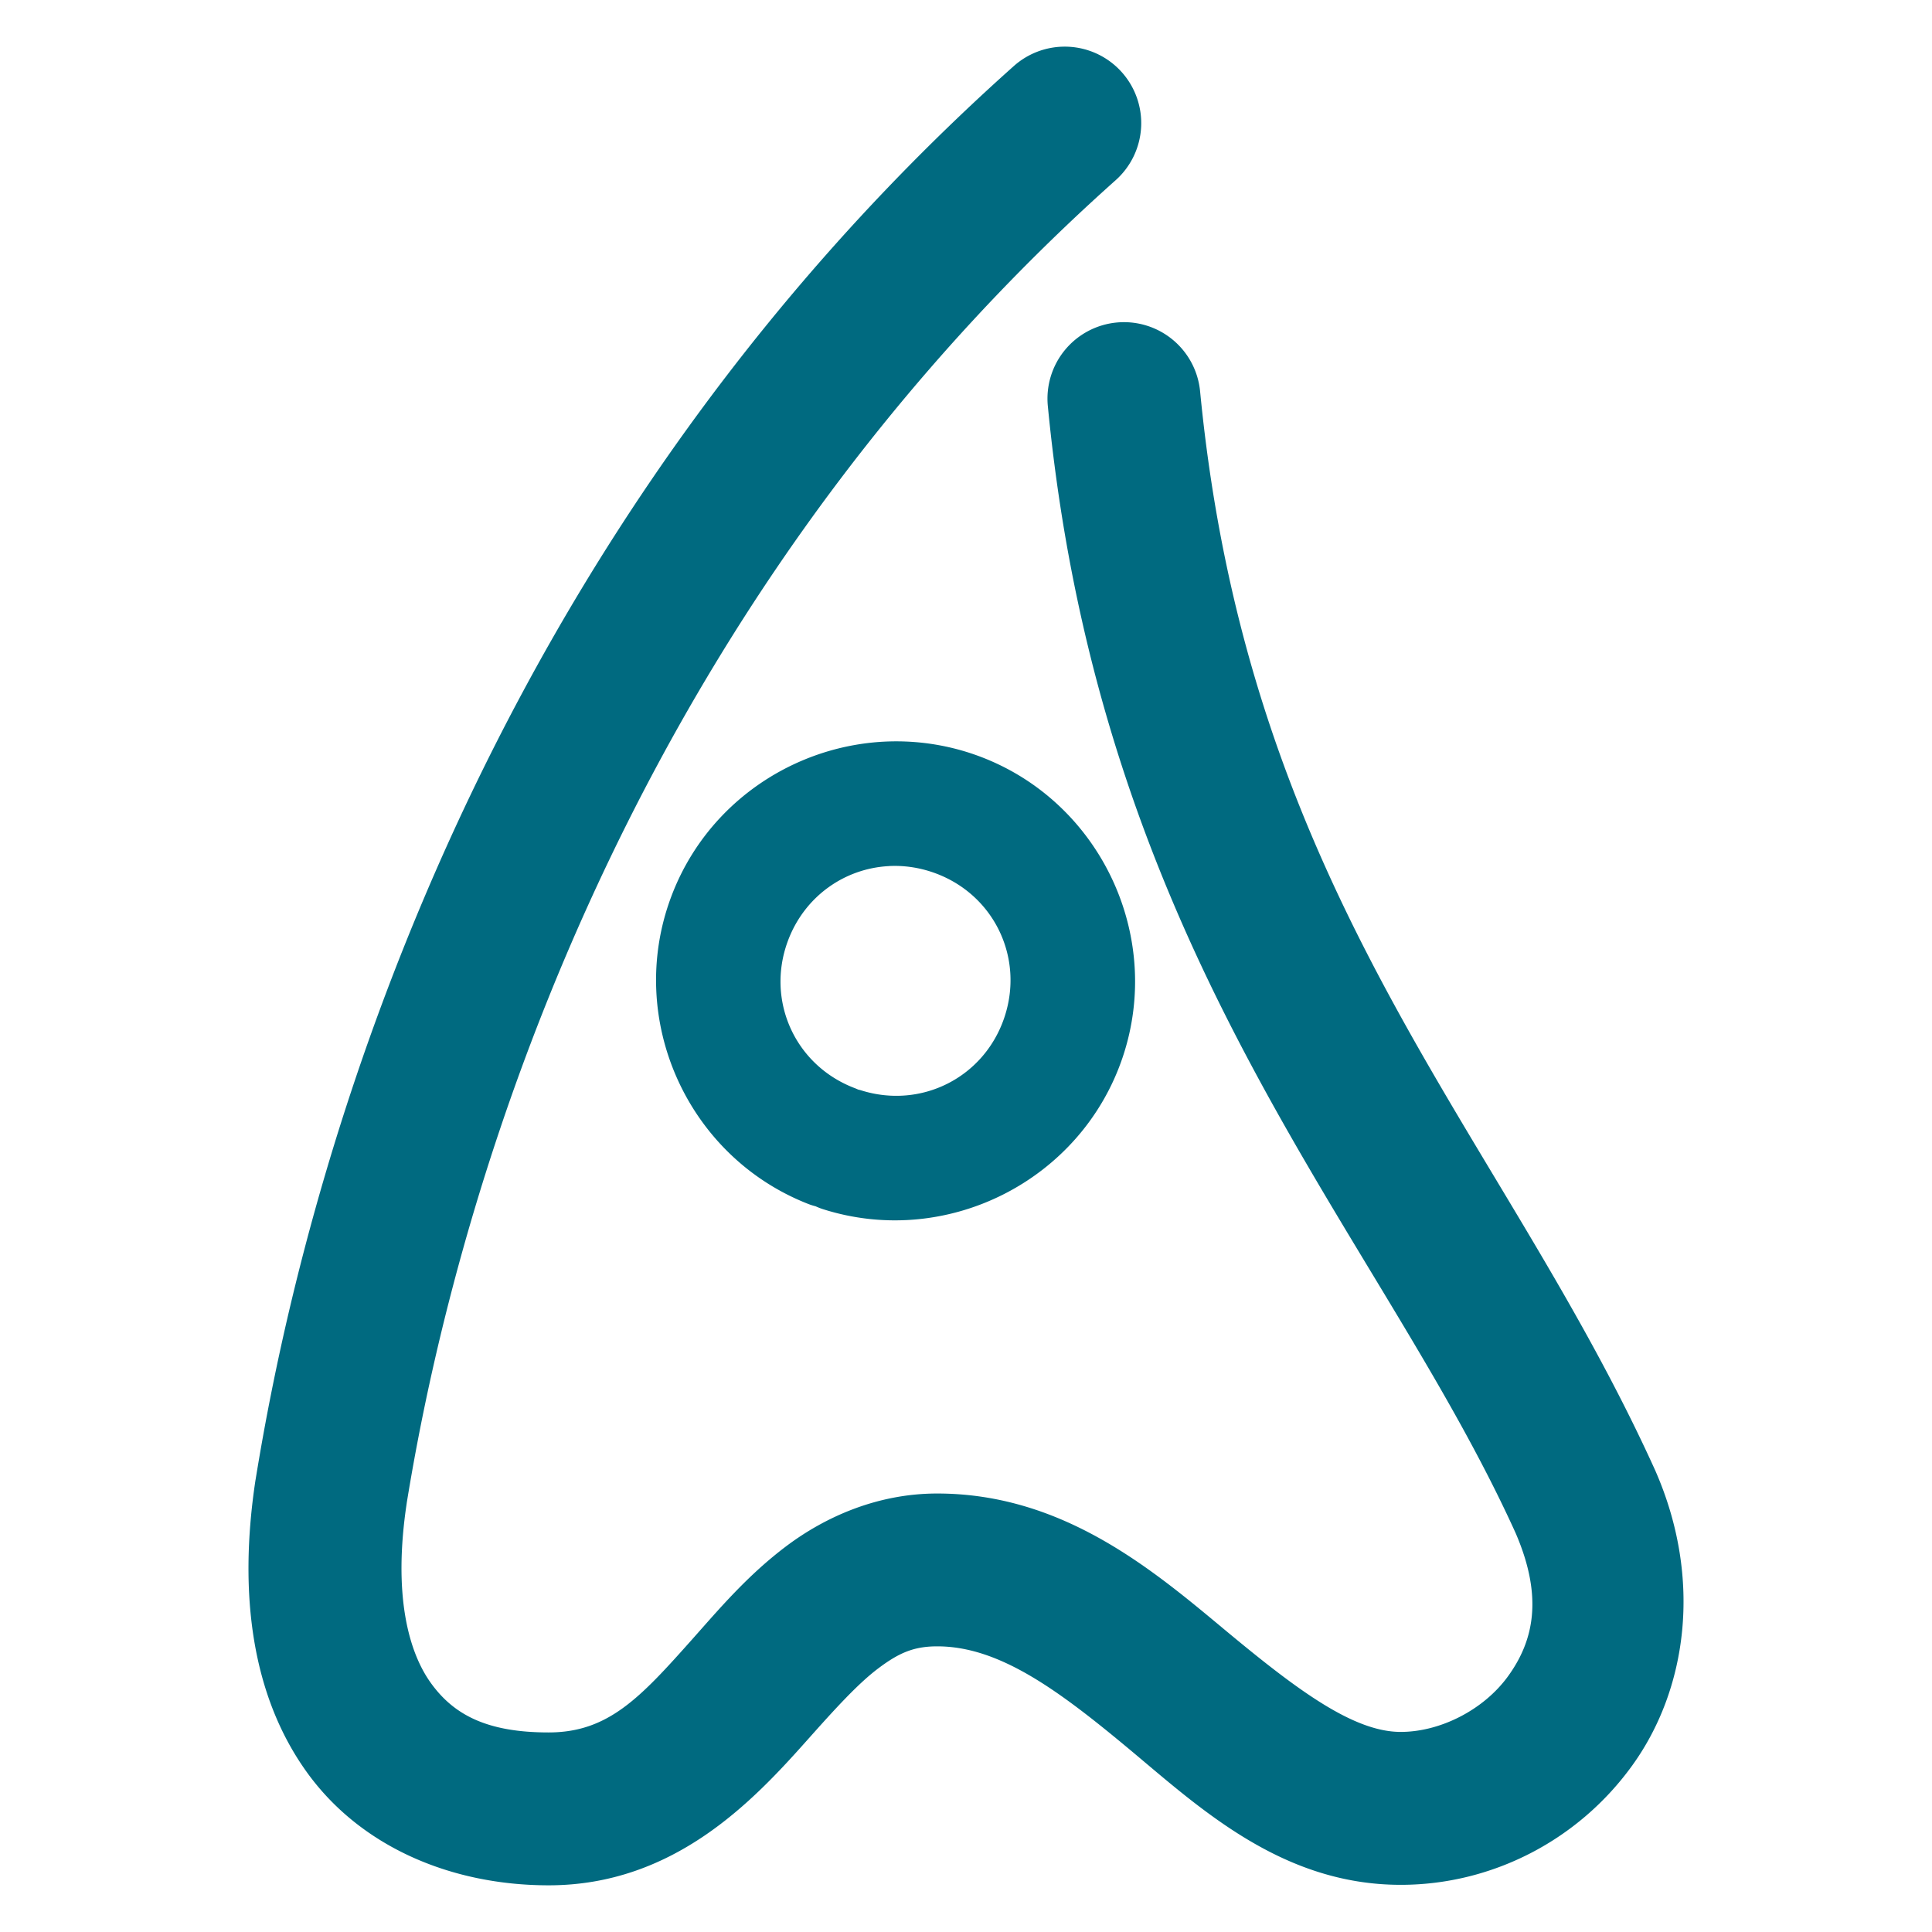 <svg xmlns="http://www.w3.org/2000/svg" width="48" height="48">
	<path d="M 26.431,1.159 A 1.9,1.9 0 0 0 25.189,1.64 C 10.493,14.748 7.161,31.781 6.351,36.755 a 1.9,1.9 0 0 0 -0.004,0.021 c -0.434,2.868 -0.069,5.375 1.268,7.242 1.337,1.867 3.596,2.822 6.016,2.822 3.119,0 5.083,-2.101 6.422,-3.605 0.67,-0.752 1.252,-1.397 1.768,-1.785 0.516,-0.388 0.885,-0.547 1.465,-0.547 1.52,0 2.97,1.057 4.732,2.523 1.762,1.467 3.805,3.402 6.783,3.402 2.262,0 4.413,-1.102 5.76,-2.977 1.347,-1.875 1.745,-4.603 0.574,-7.293 a 1.9,1.9 0 0 0 -0.012,-0.027 C 37.291,28.073 31.036,22.342 29.816,9.722 A 1.9,1.9 0 0 0 27.742,8.013 1.9,1.9 0 0 0 26.033,10.087 c 1.328,13.738 8.19,20.439 11.619,27.994 0.708,1.632 0.432,2.706 -0.178,3.555 -0.611,0.85 -1.697,1.393 -2.674,1.393 -1.168,0 -2.555,-1.026 -4.352,-2.521 -1.796,-1.495 -4.031,-3.402 -7.164,-3.402 -1.489,0 -2.787,0.584 -3.75,1.309 -0.963,0.725 -1.671,1.565 -2.322,2.297 -1.302,1.463 -2.096,2.33 -3.582,2.33 -1.527,0 -2.356,-0.435 -2.928,-1.232 -0.571,-0.797 -0.934,-2.229 -0.598,-4.459 2.37e-4,-0.002 -2.38e-4,-0.002 0,-0.004 0.767,-4.708 3.94,-20.673 17.613,-32.869 A 1.9,1.9 0 0 0 27.871,1.794 1.9,1.9 0 0 0 26.431,1.159 Z M 22.5,18.423 c -1.736,-0.068 -3.427,0.634 -4.605,1.891 -0.524,0.559 -0.946,1.228 -1.227,1.986 -1.124,3.032 0.411,6.446 3.426,7.617 a 1.55,1.55 84.996 0 0 0.17,0.053 1.55,1.55 84.996 0 0 0.178,0.07 c 3.081,0.983 6.421,-0.71 7.451,-3.775 1.03,-3.066 -0.609,-6.433 -3.658,-7.51 -0.572,-0.202 -1.156,-0.309 -1.734,-0.332 z m -0.416,3.094 c 0.367,-0.019 0.744,0.033 1.115,0.164 1.486,0.525 2.256,2.104 1.754,3.598 -0.502,1.494 -2.069,2.285 -3.57,1.807 a 1.55,1.55 84.996 0 0 -0.07,-0.018 1.55,1.55 84.996 0 0 -0.006,-0.004 1.55,1.55 84.996 0 0 -0.09,-0.037 c -1.469,-0.57 -2.19,-2.171 -1.643,-3.648 0.411,-1.108 1.41,-1.804 2.51,-1.861 z" fill="#006A80"/>
</svg>
